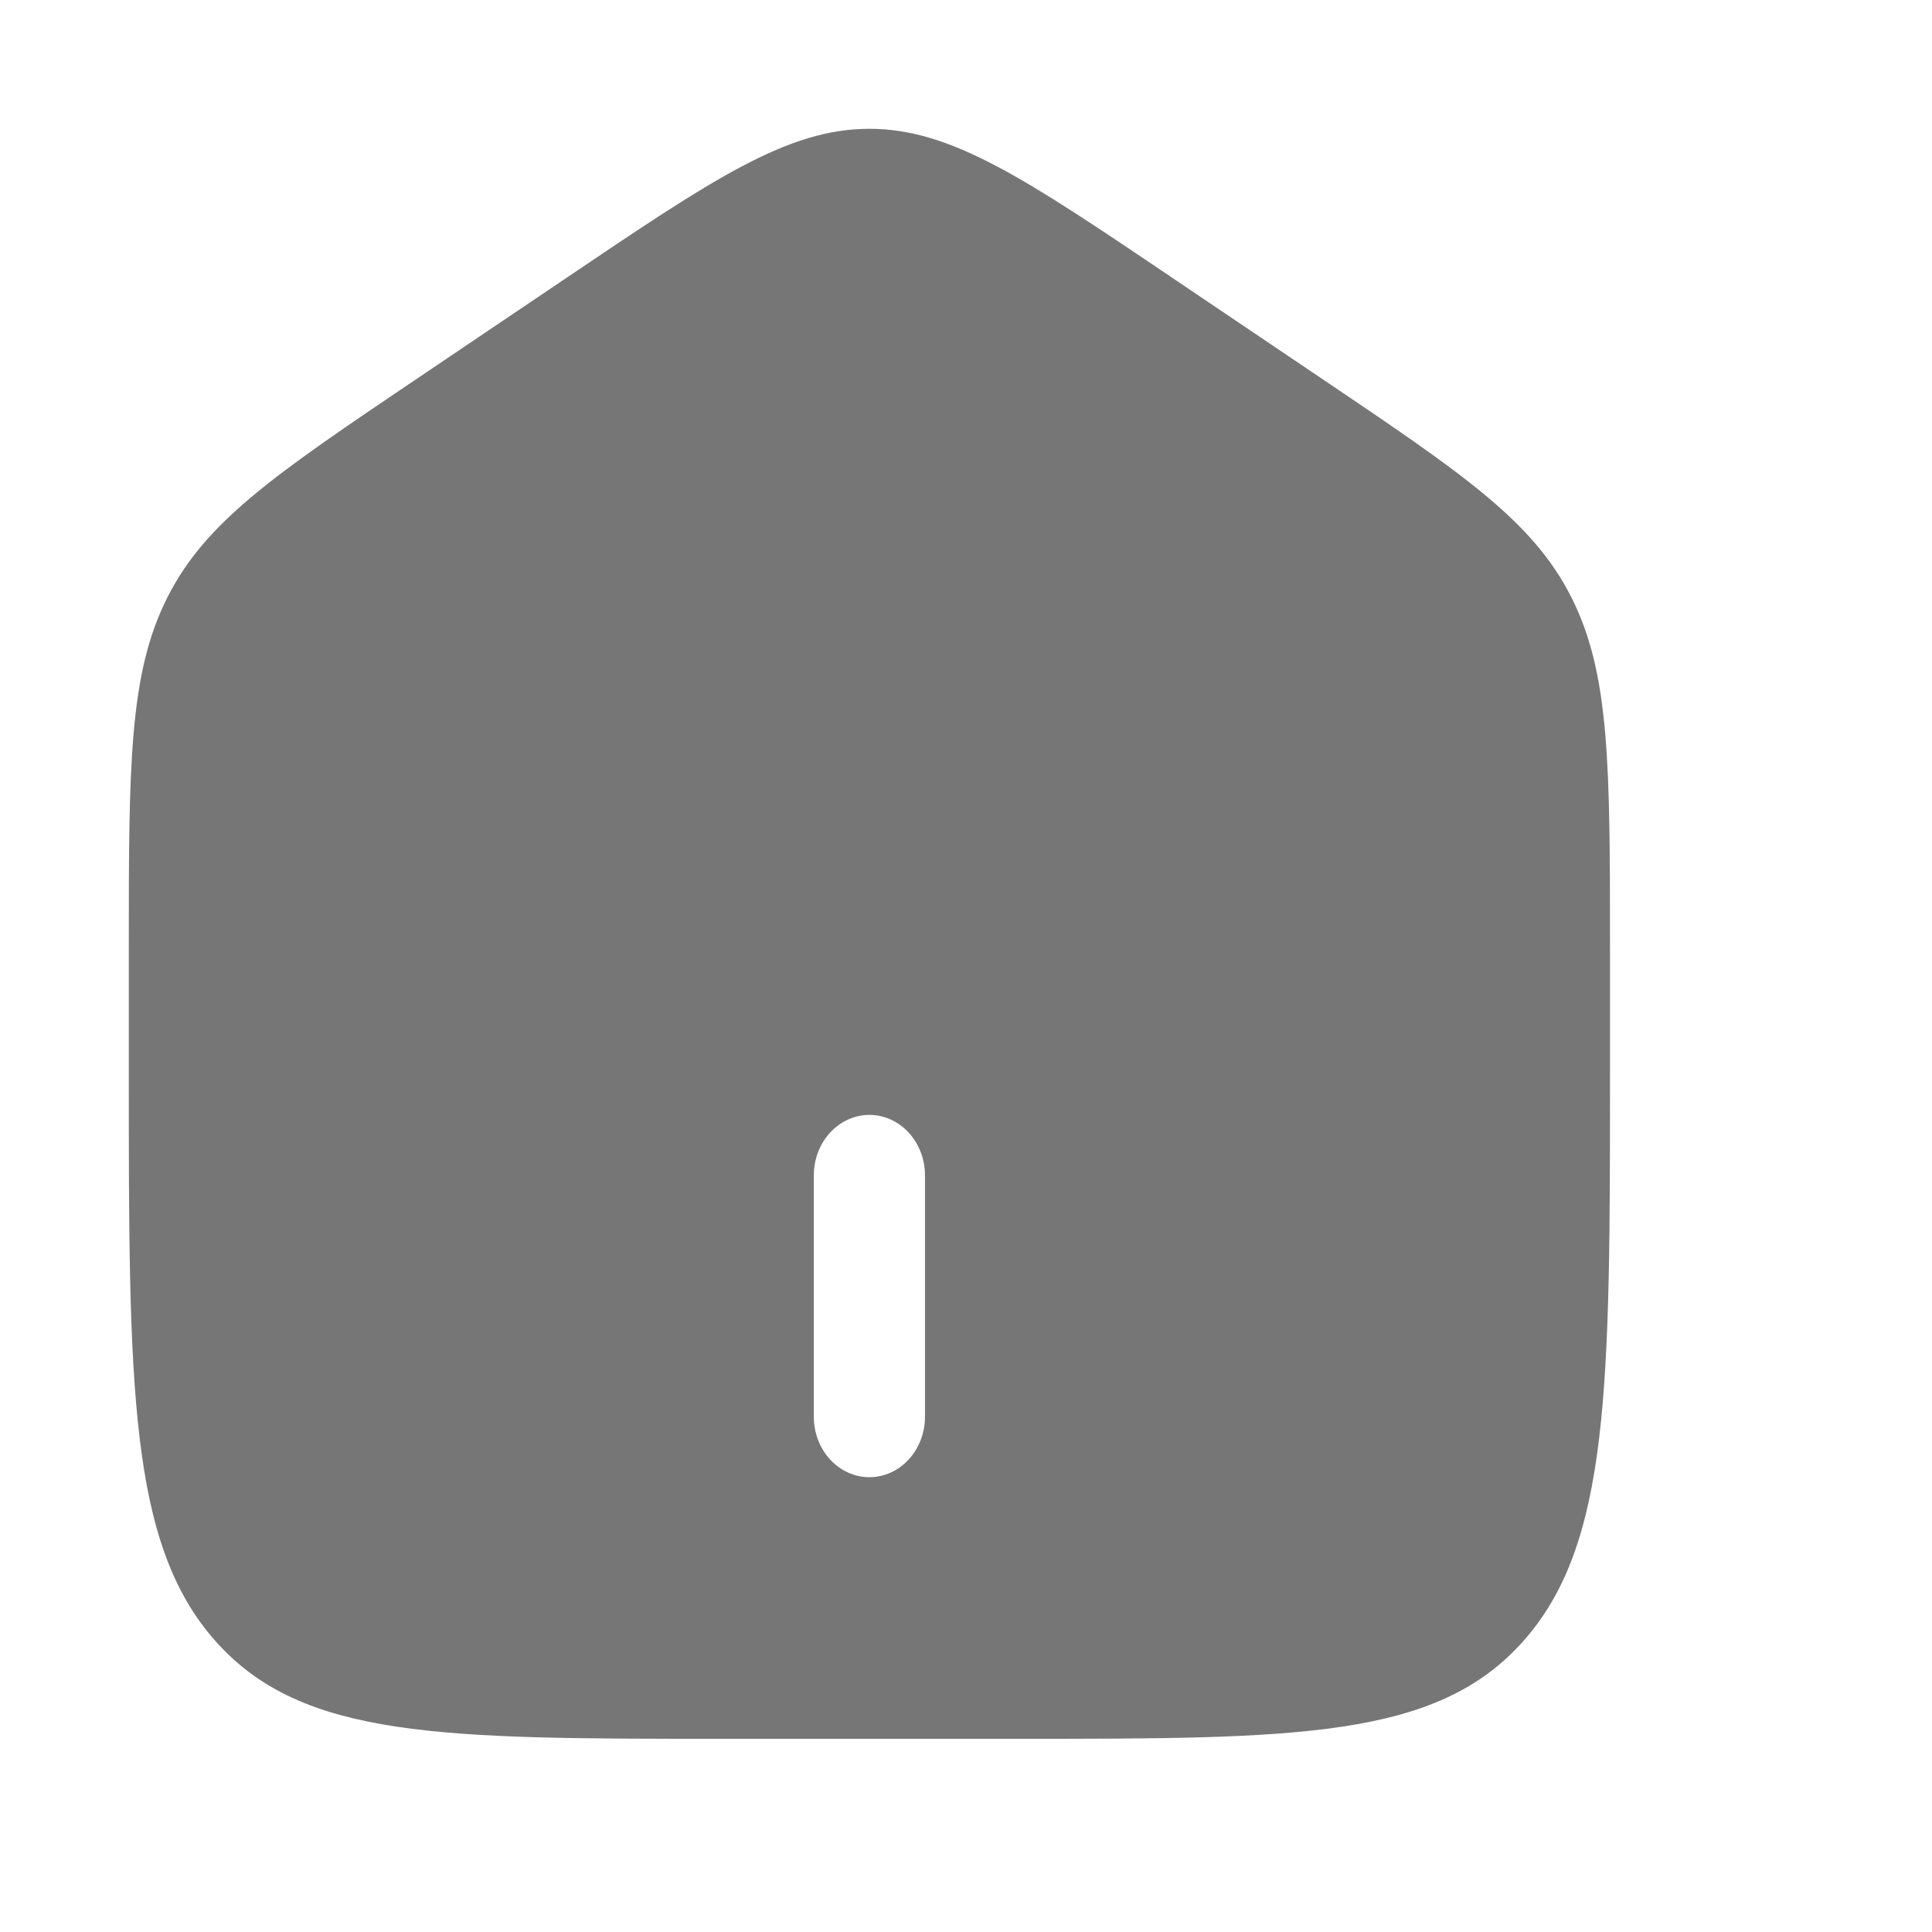 <svg width="30" height="30" viewBox="0 0 30 30" fill="none" xmlns="http://www.w3.org/2000/svg">
<path fill-rule="evenodd" clip-rule="evenodd" d="M2.598 9.279C2 10.463 2 11.894 2 14.754V16.656C2 21.531 2 23.97 3.348 25.485C4.694 27 6.863 27 11.2 27H15.8C20.137 27 22.305 27 23.652 25.485C25 23.97 25 21.532 25 16.656V14.755C25 11.894 25 10.464 24.402 9.279C23.806 8.092 22.715 7.357 20.533 5.885L18.233 4.334C15.928 2.777 14.774 2 13.5 2C12.226 2 11.073 2.777 8.767 4.334L6.467 5.885C4.285 7.357 3.195 8.092 2.598 9.279ZM12.637 22C12.637 22.249 12.728 22.487 12.89 22.663C13.052 22.839 13.271 22.938 13.5 22.938C13.729 22.938 13.948 22.839 14.11 22.663C14.272 22.487 14.363 22.249 14.363 22V18.25C14.363 18.001 14.272 17.763 14.11 17.587C13.948 17.411 13.729 17.312 13.5 17.312C13.271 17.312 13.052 17.411 12.89 17.587C12.728 17.763 12.637 18.001 12.637 18.25V22Z" fill="#767676"/>
</svg>

